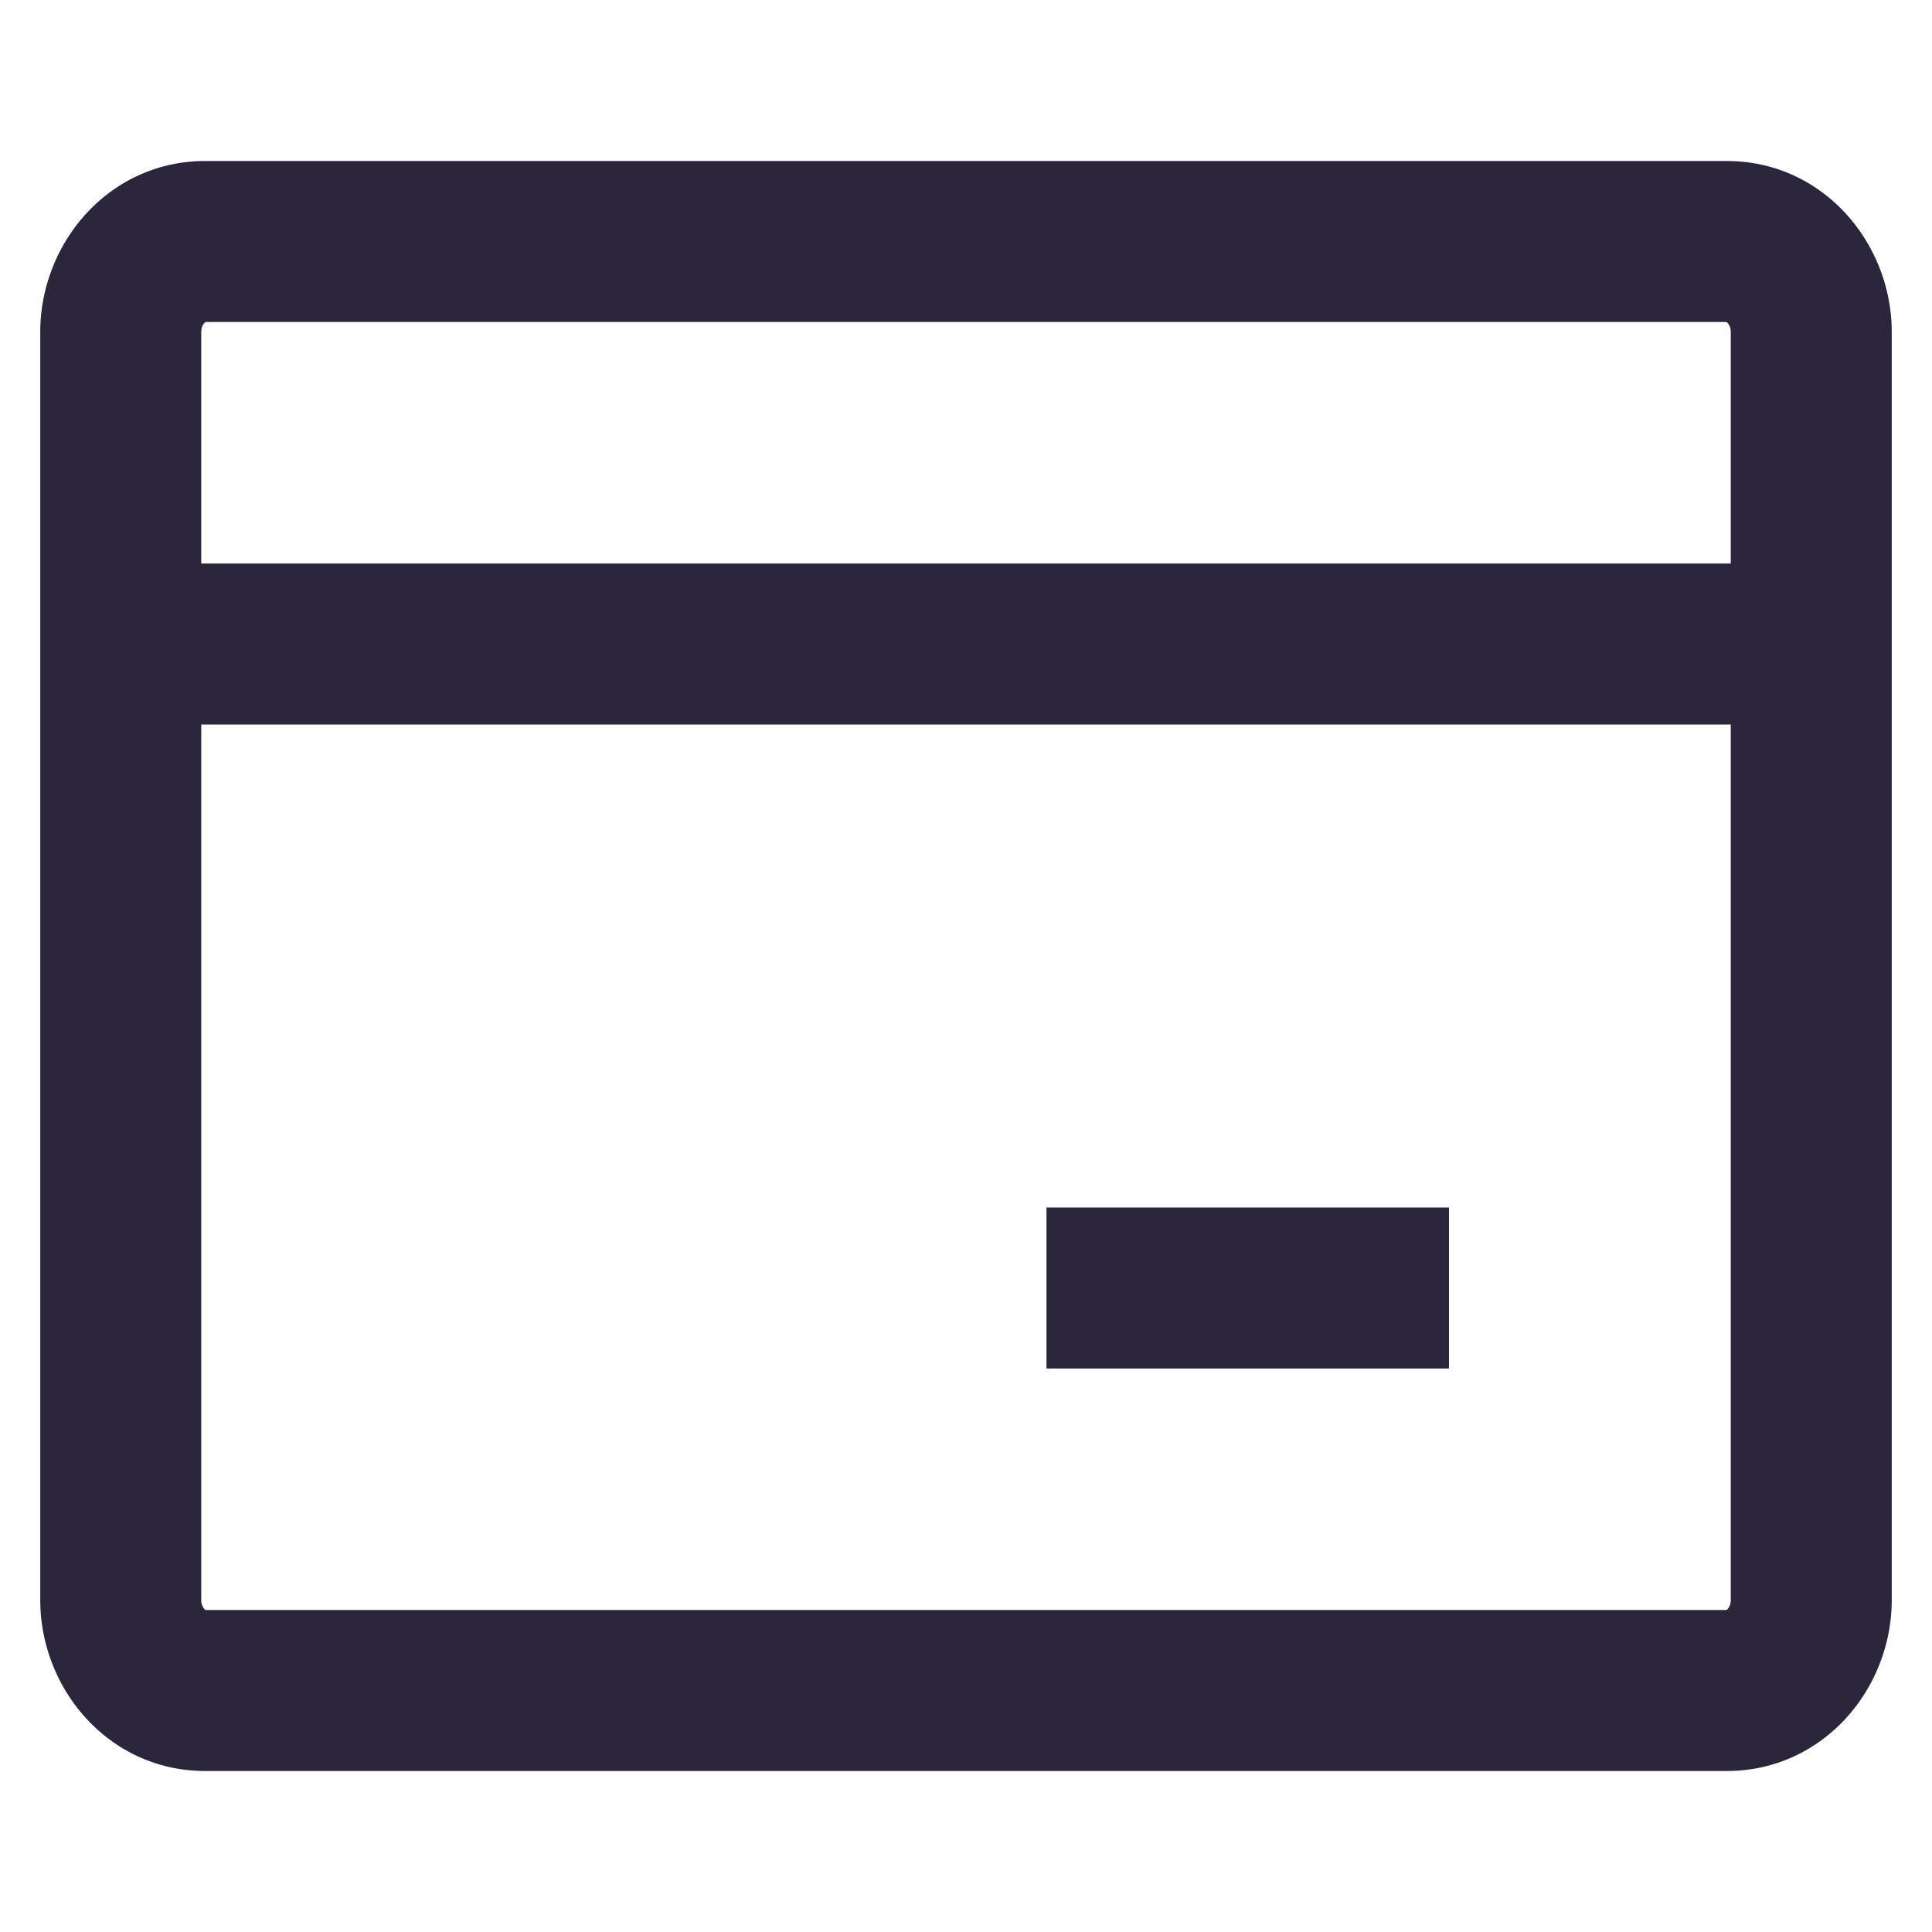 <svg xmlns="http://www.w3.org/2000/svg" fill="none" viewBox="0 0 24 24"><path fill="#2B263B" d="M13 17h5v-2h-5v2Z" data-follow-fill="#2B263B"/><path fill="#2B263B" d="M.5 4.125v15.75C.5 20.983 1.354 22 2.55 22h18.9c1.196 0 2.05-1.017 2.05-2.125V4.125C23.5 3.018 22.646 2 21.45 2H2.55C1.354 2 .5 3.018.5 4.125Zm2.039-.113A.064.064 0 0 1 2.553 4h18.894a.062.062 0 0 1 .014.012.165.165 0 0 1 .039.113V7h-19V4.125c0-.057.02-.094.039-.113ZM21.5 9v10.875c0 .057-.02.094-.039.113l-.002.003a.077.077 0 0 1-.007.006l-.005.003H2.553a.065.065 0 0 1-.014-.012.165.165 0 0 1-.039-.113V9h19Z" data-follow-fill="#2B263B"/></svg>